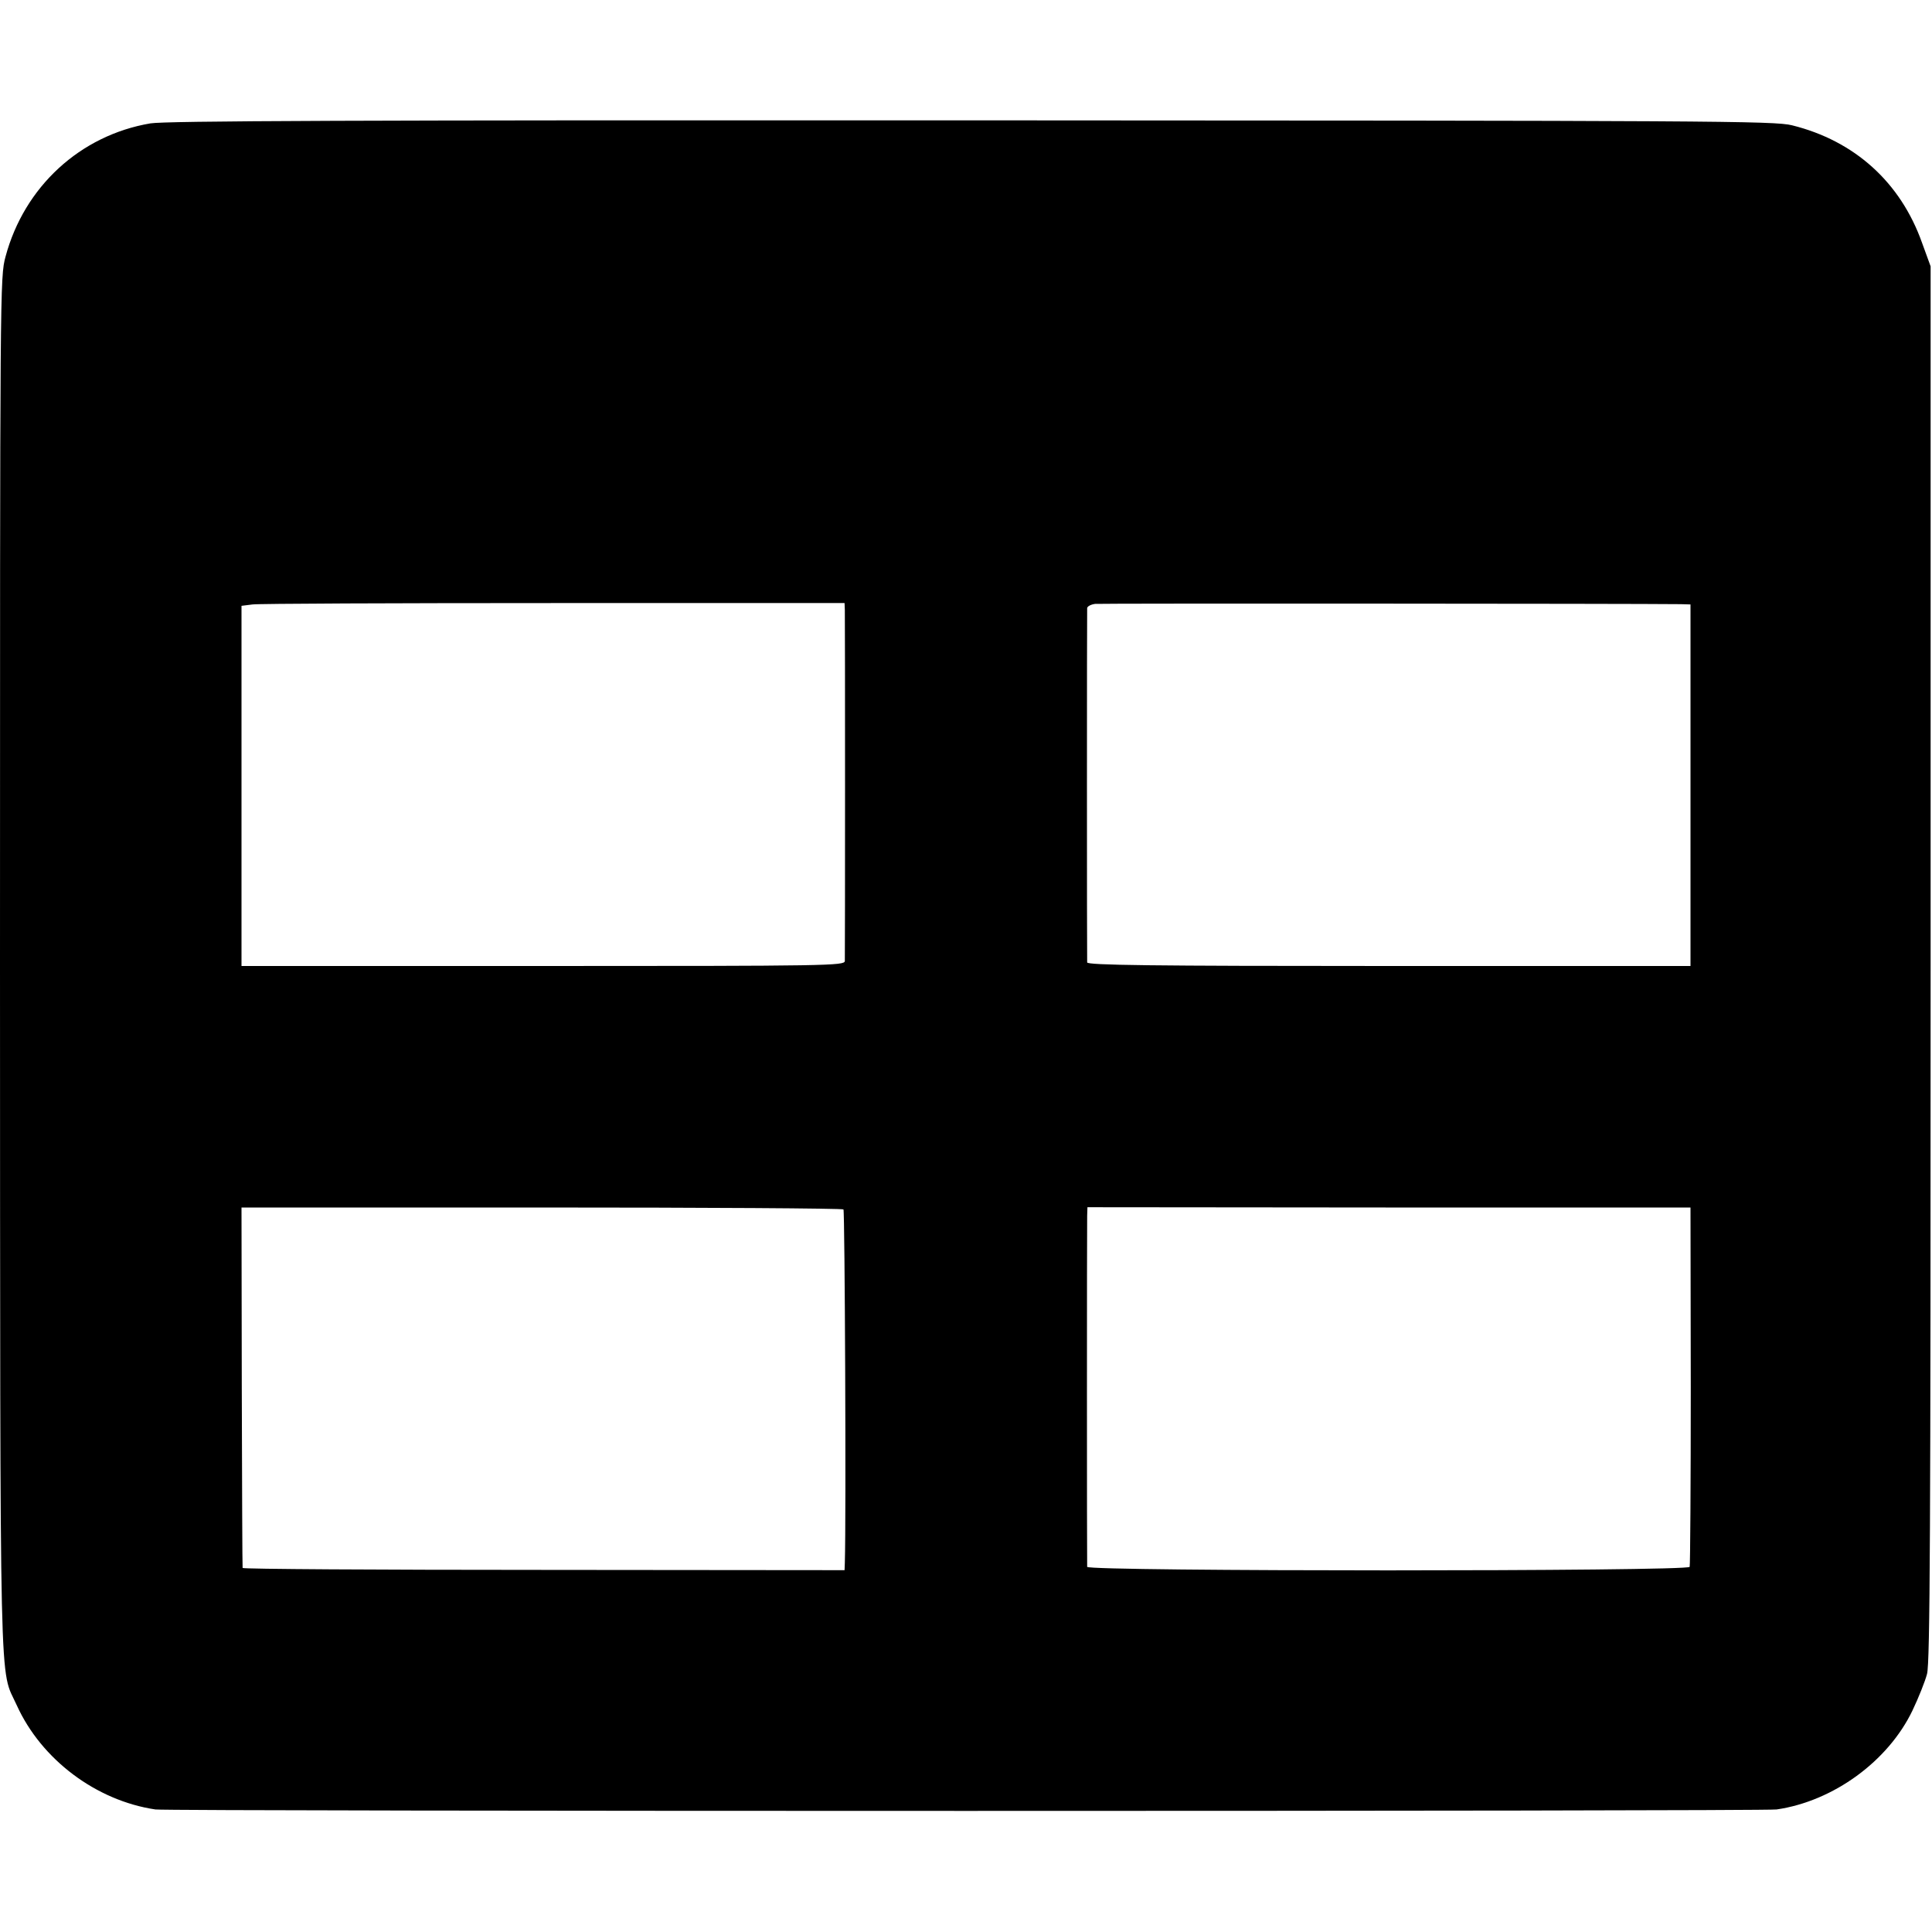 <?xml version="1.0" standalone="no"?>
<!DOCTYPE svg PUBLIC "-//W3C//DTD SVG 20010904//EN"
 "http://www.w3.org/TR/2001/REC-SVG-20010904/DTD/svg10.dtd">
<svg version="1.0" xmlns="http://www.w3.org/2000/svg"
 width="700pt" height="700pt" viewBox="0 0 700 700"
 preserveAspectRatio="xMidYMid meet">
<g transform="translate(0,700) scale(0.1,-0.1)"
fill="#000000" stroke="none">
<path d="M545 6553 c-254 -43 -457 -229 -525 -483 -20 -74 -20 -100 -20 -2565
1 -2735 -3 -2542 61 -2684 89 -196 287 -345 502 -377 42 -7 5832 -7 5874 0
206 30 404 175 492 358 22 46 46 106 53 133 11 41 13 528 13 2575 l0 2525 -31
85 c-78 220 -245 370 -471 426 -63 16 -289 17 -2972 18 -2251 1 -2920 -2
-2976 -11z m2516 -1763 c1 -32 1 -1249 0 -1272 -1 -17 -60 -18 -1094 -18
l-1092 0 0 653 0 652 40 5 c22 3 514 5 1092 5 l1053 0 1 -25z m3029 21 l35 -1
0 -655 0 -655 -1092 0 c-867 0 -1093 3 -1094 13 -1 16 -1 1268 0 1284 1 6 13
13 29 15 21 2 1960 1 2122 -1z m-3034 -2193 c5 -6 10 -1117 5 -1280 l-1 -27
-1090 1 c-600 0 -1091 3 -1091 7 -1 3 -2 299 -3 656 l-1 650 1087 0 c597 0
1090 -3 1094 -7z m3070 -638 c0 -355 -2 -650 -4 -657 -5 -17 -2182 -17 -2183
0 -1 15 -1 1232 0 1272 l1 31 1092 -1 1093 0 1 -645z"/>
</g>
</svg>
